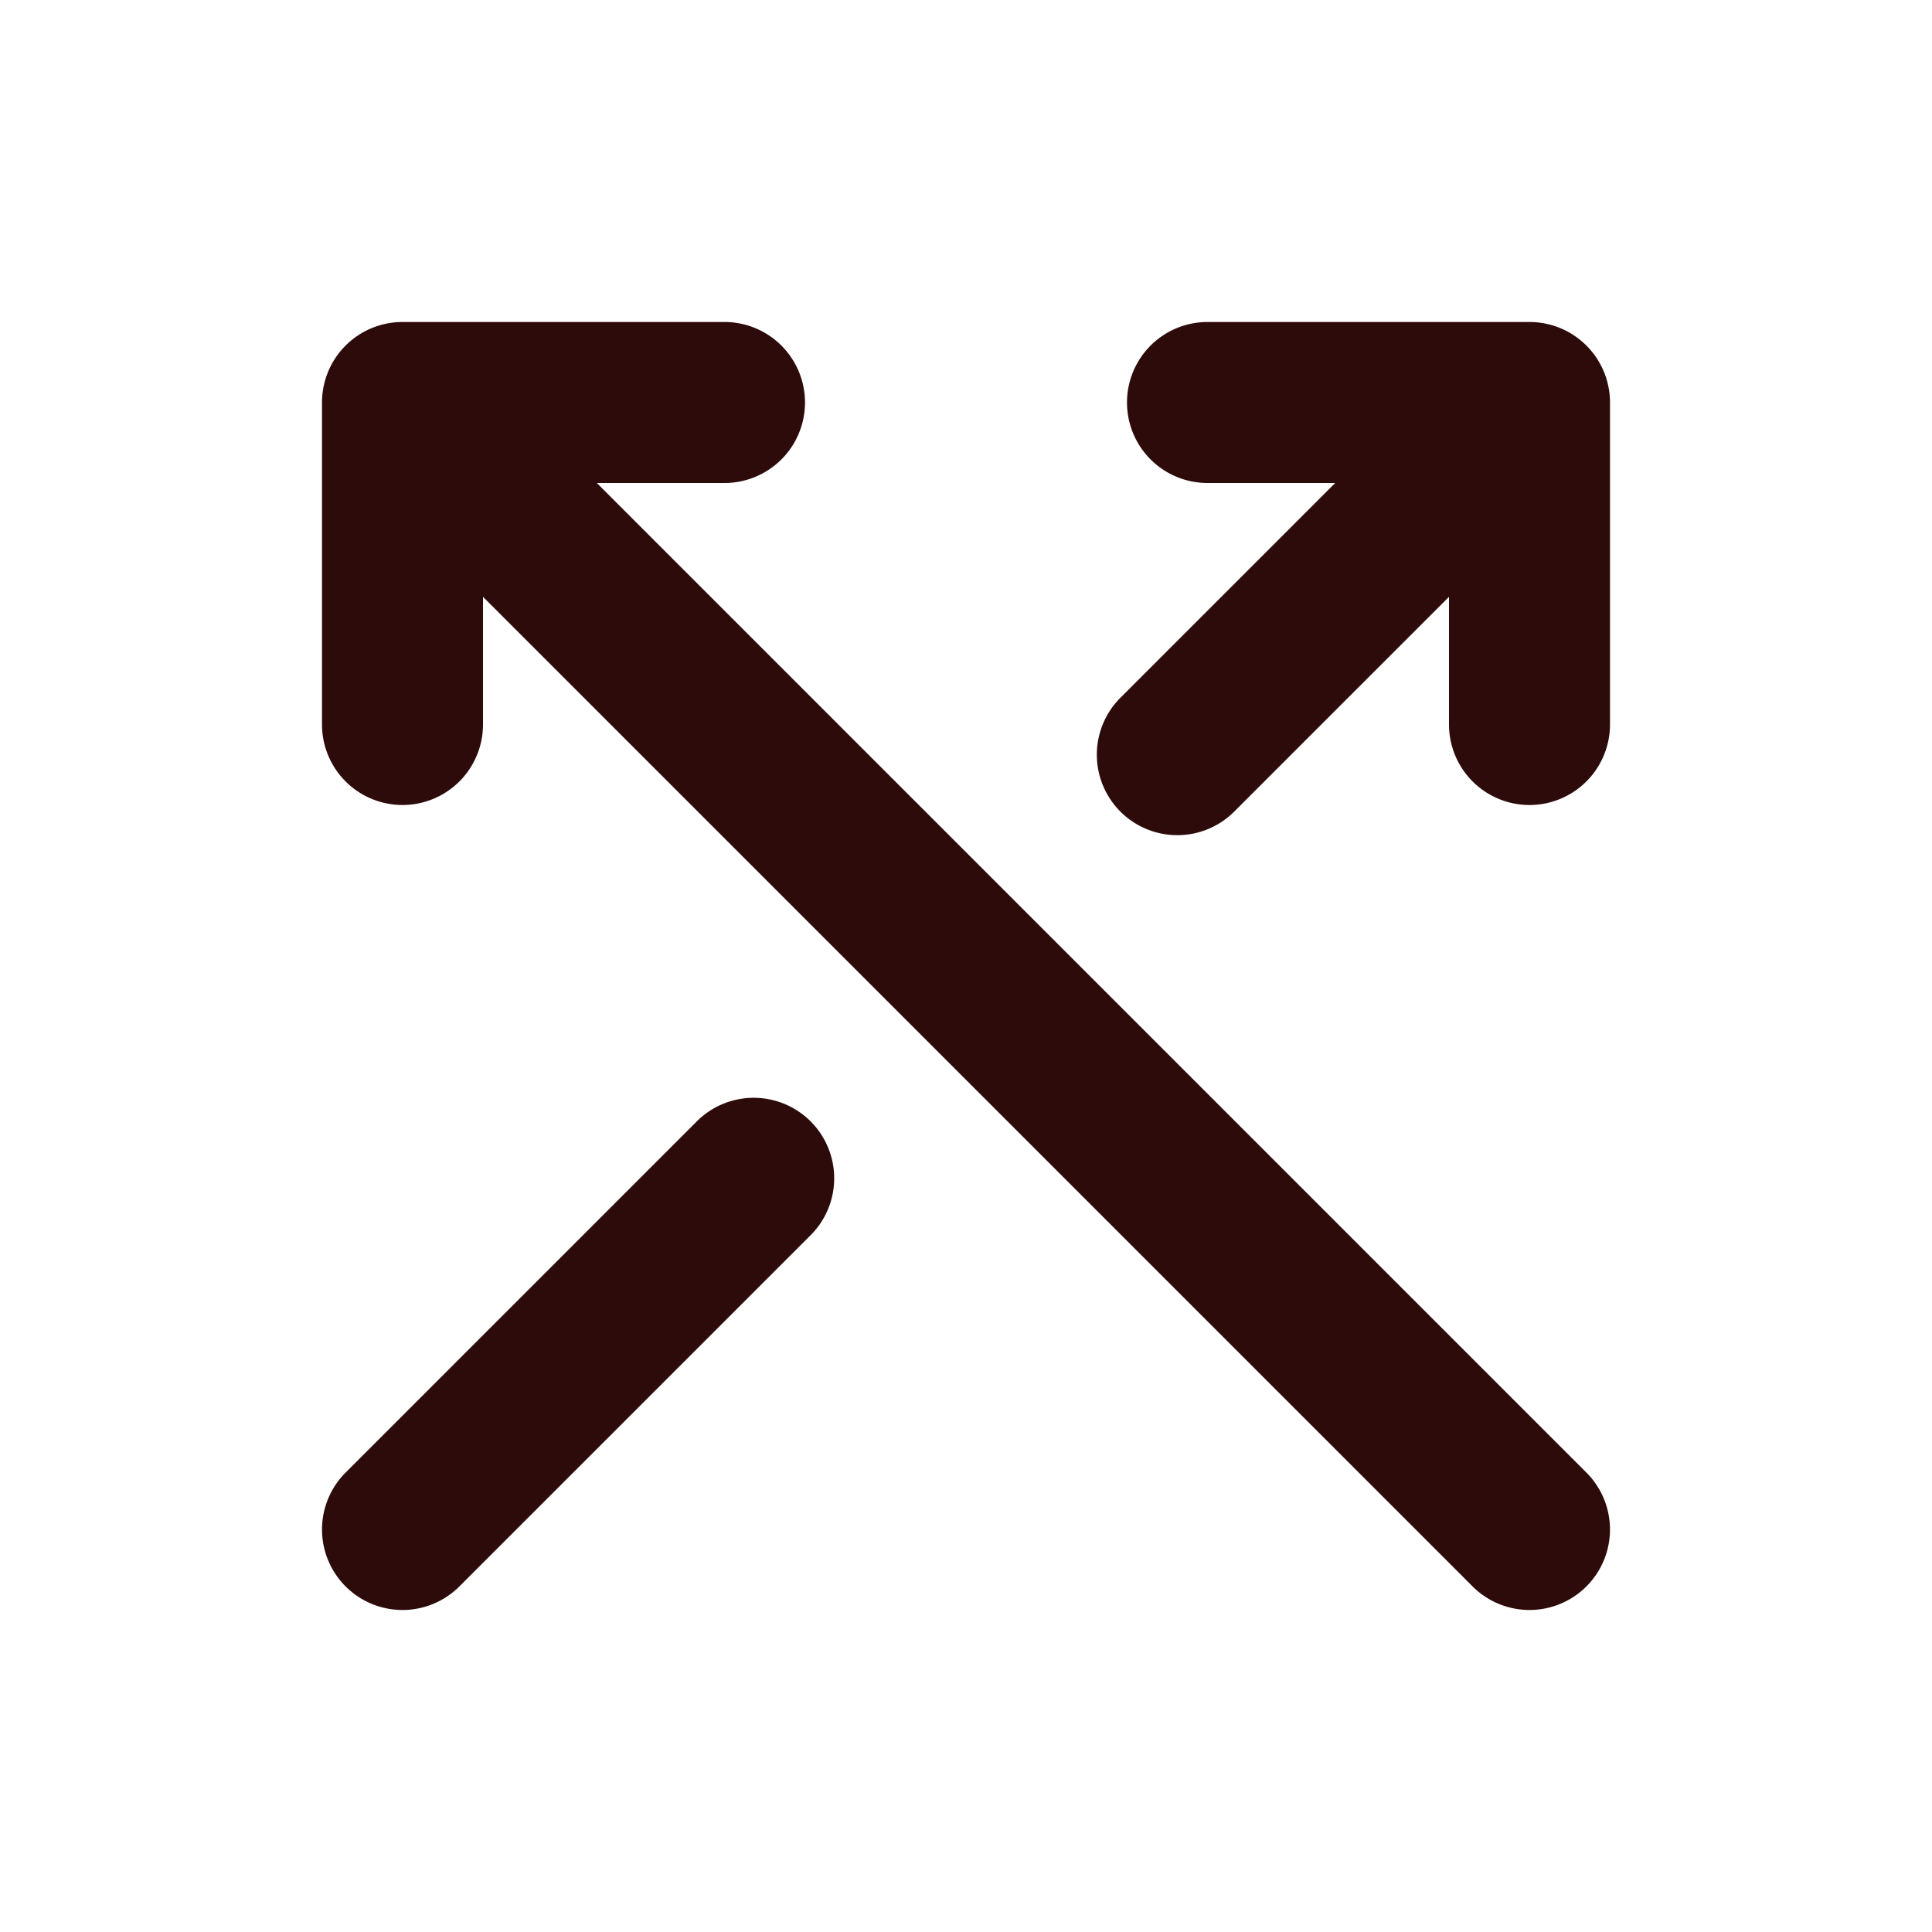 <svg width="48" height="48" fill="#2d0b0b" viewBox="0 0 24 24" xmlns="http://www.w3.org/2000/svg">
<path fill-rule="evenodd" d="M19.707 19.707a1 1 0 0 1-1.414 0L6 7.414V9a1 1 0 0 1-2 0V5a1 1 0 0 1 1-1h4a1 1 0 1 1 0 2H7.414l12.293 12.293a1 1 0 0 1 0 1.414Z" clip-rule="evenodd"></path>
<path fill-rule="evenodd" d="M4.293 19.707a1 1 0 0 1 0-1.414l4.375-4.375a1 1 0 0 1 1.414 1.414l-4.375 4.375a1 1 0 0 1-1.414 0Zm9.625-9.625a1 1 0 0 1 0-1.414L16.586 6H15a1 1 0 1 1 0-2h4a1 1 0 0 1 1 1v4a1 1 0 1 1-2 0V7.414l-2.668 2.668a1 1 0 0 1-1.414 0Z" clip-rule="evenodd"></path>
</svg>